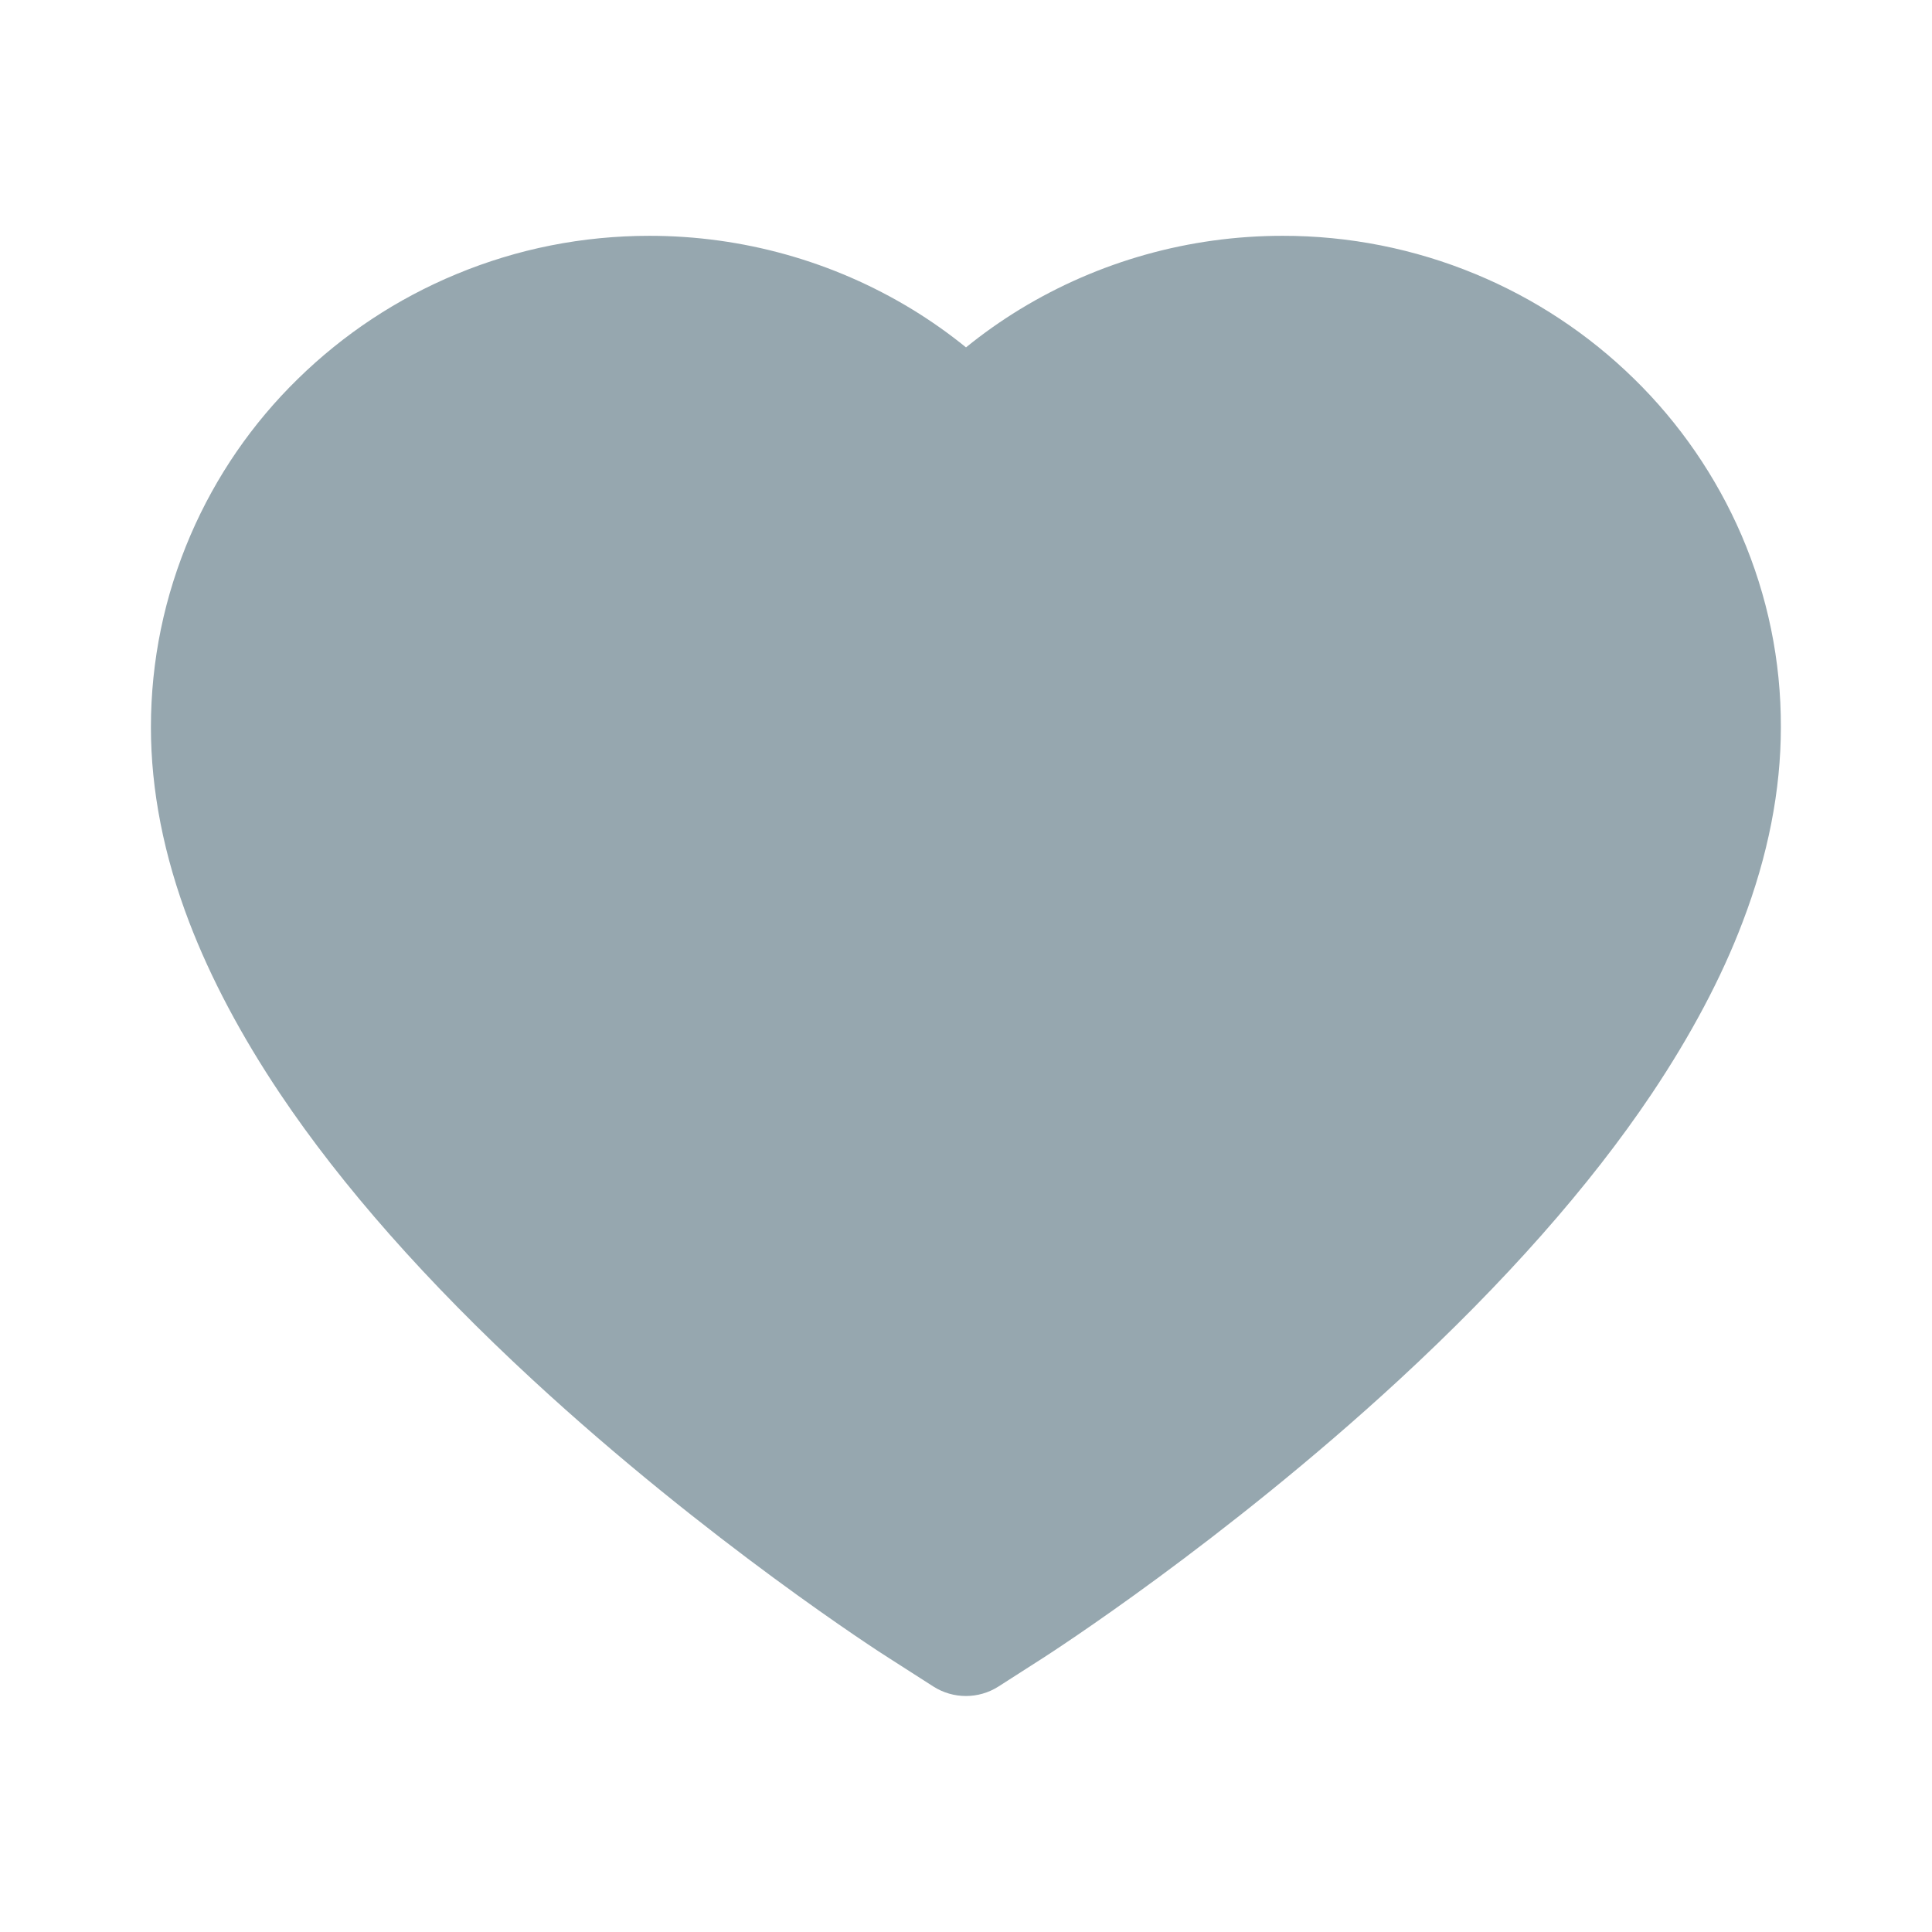 <svg width="35" height="35" viewBox="0 0 35 35" fill="none" xmlns="http://www.w3.org/2000/svg">
<path d="M31.548 9.693C31.09 8.633 30.429 7.671 29.603 6.863C28.776 6.053 27.802 5.409 26.732 4.966C25.623 4.506 24.433 4.27 23.232 4.272C21.547 4.272 19.903 4.734 18.474 5.605C18.132 5.814 17.808 6.043 17.5 6.293C17.192 6.043 16.868 5.814 16.526 5.605C15.097 4.734 13.453 4.272 11.768 4.272C10.555 4.272 9.379 4.505 8.268 4.966C7.195 5.411 6.228 6.05 5.397 6.863C4.57 7.67 3.909 8.632 3.452 9.693C2.977 10.797 2.734 11.97 2.734 13.176C2.734 14.315 2.967 15.501 3.428 16.707C3.814 17.715 4.368 18.761 5.076 19.817C6.197 21.489 7.738 23.232 9.652 24.999C12.824 27.928 15.965 29.952 16.099 30.034L16.909 30.553C17.268 30.782 17.729 30.782 18.088 30.553L18.898 30.034C19.031 29.948 22.169 27.928 25.344 24.999C27.258 23.232 28.8 21.489 29.921 19.817C30.628 18.761 31.186 17.715 31.568 16.707C32.03 15.501 32.262 14.315 32.262 13.176C32.266 11.97 32.023 10.797 31.548 9.693Z" fill="#96A7AF"/>
</svg>
